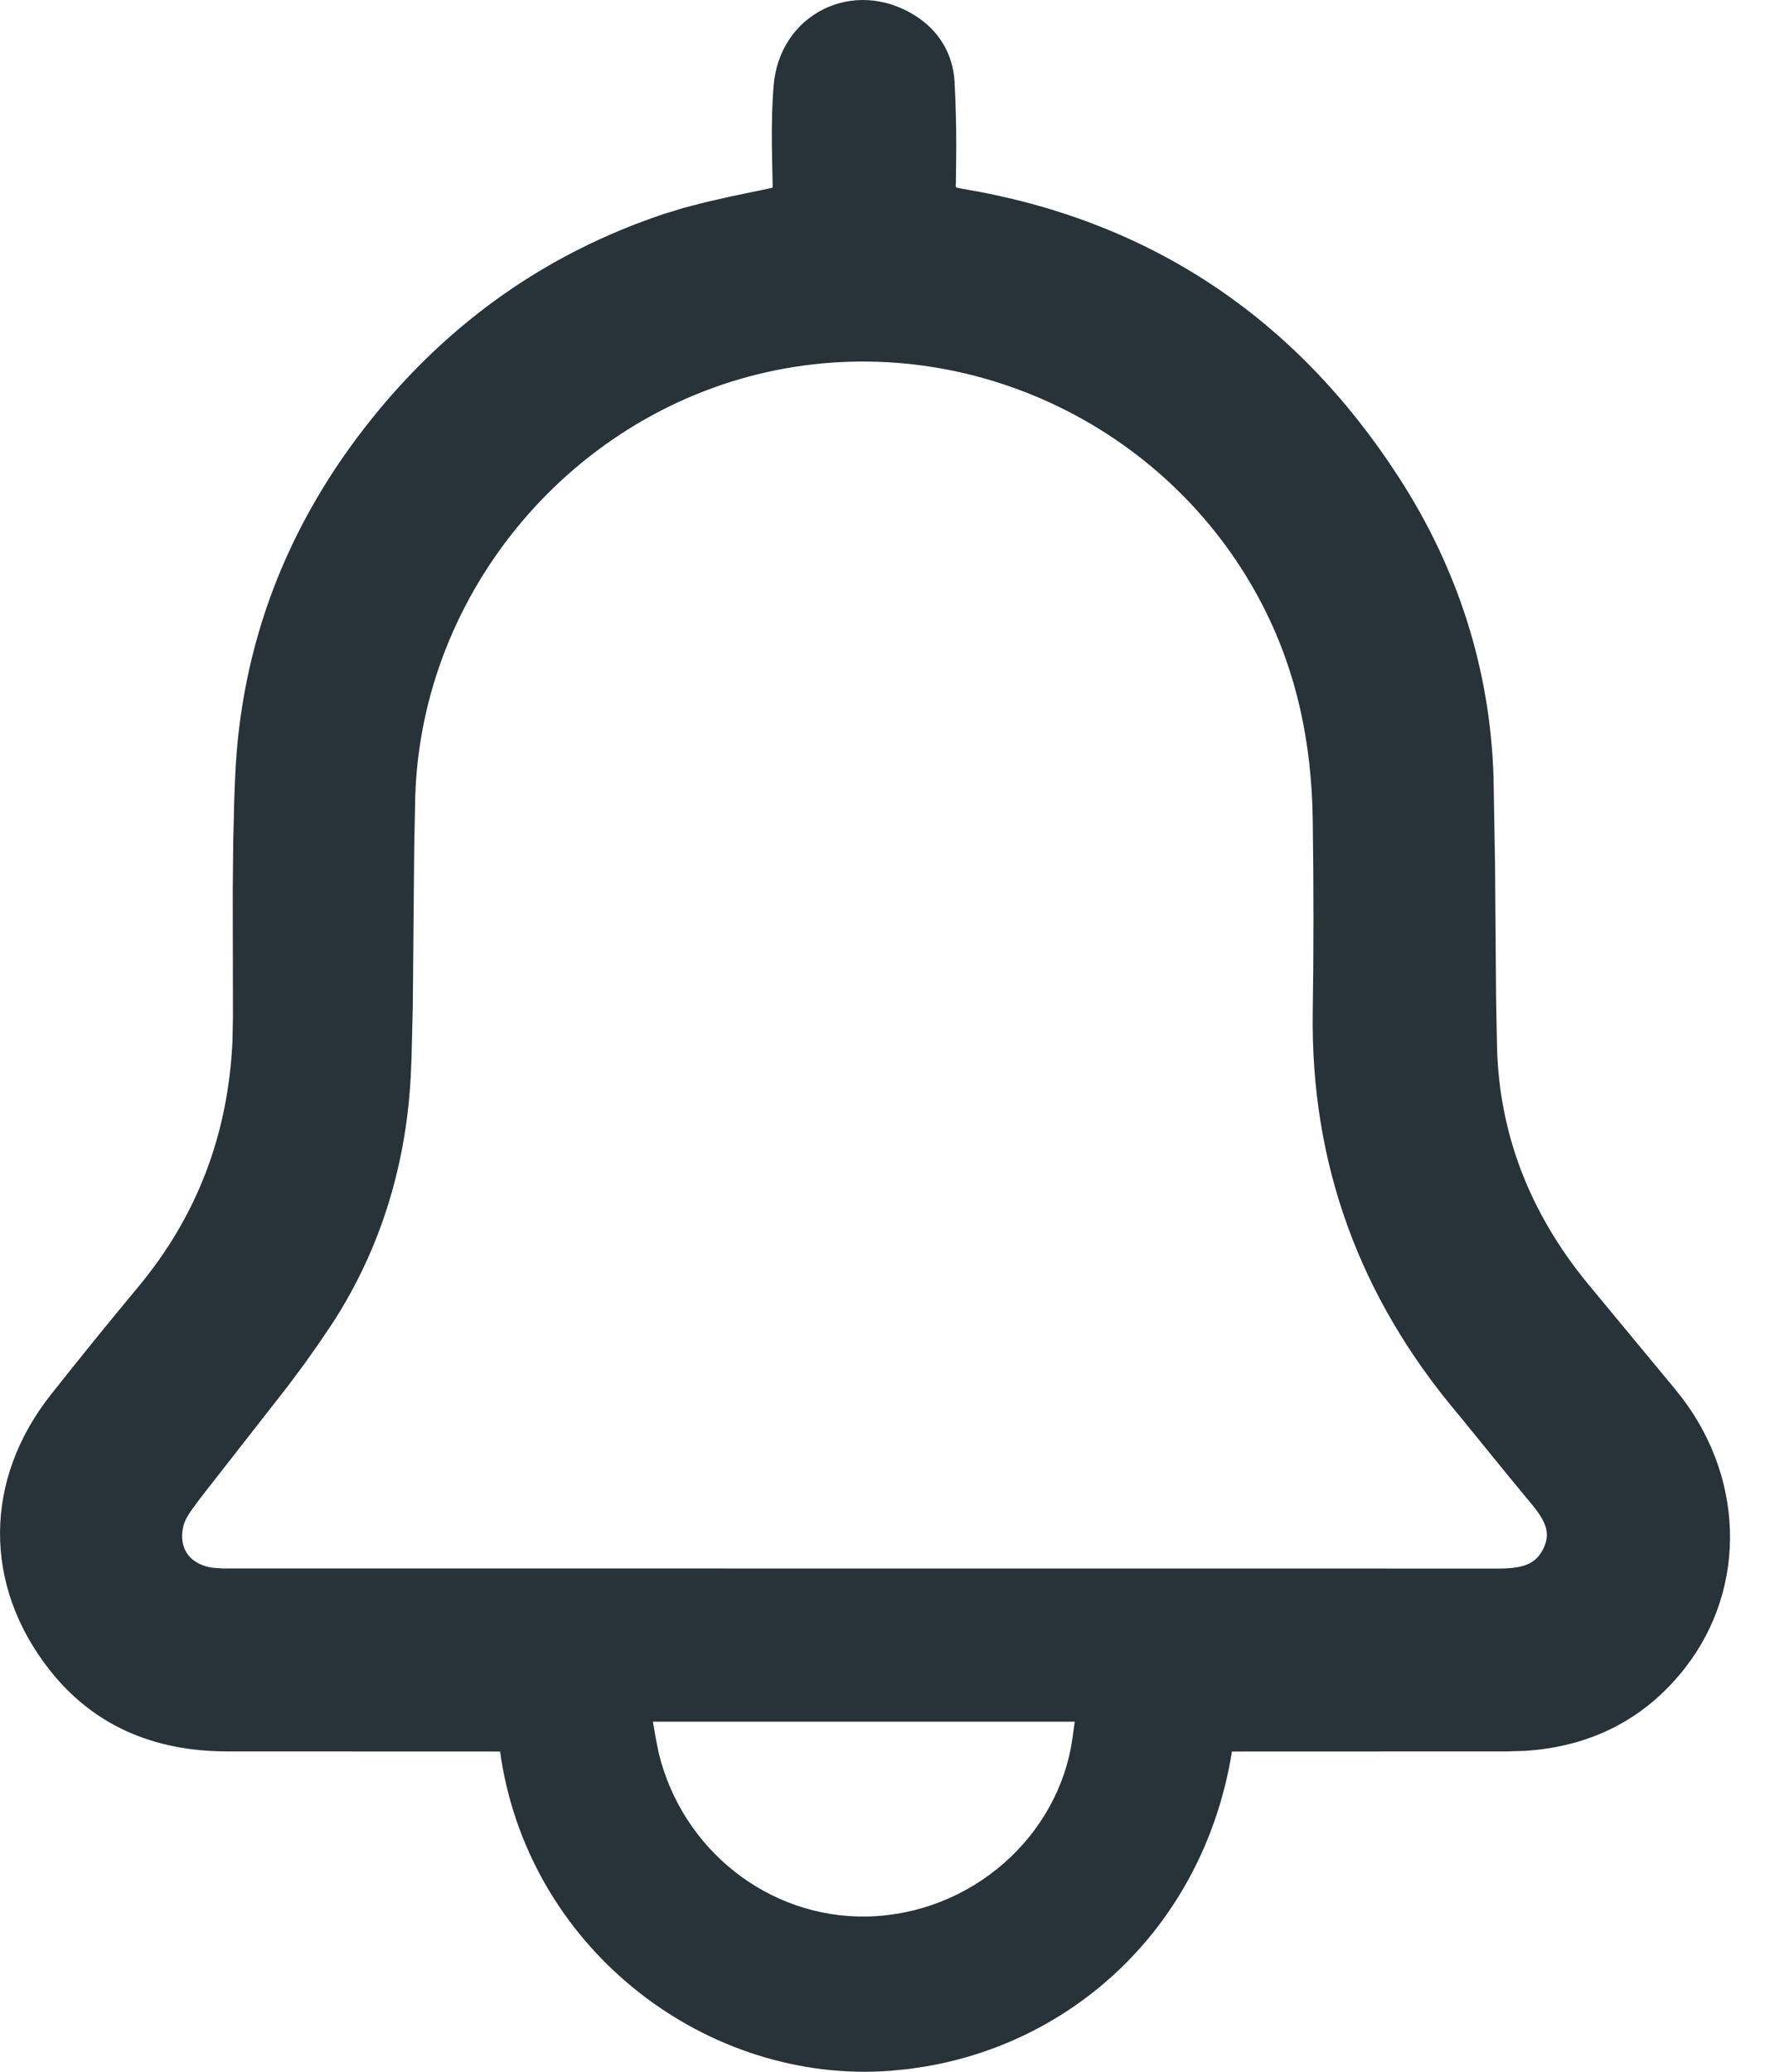 <svg width="19" height="22" viewBox="0 0 19 22" fill="none" xmlns="http://www.w3.org/2000/svg">
<path fill-rule="evenodd" clip-rule="evenodd" d="M9.716 0.164C9.066 -0.243 8.278 0.146 8.216 0.911C8.2 1.107 8.195 1.311 8.198 1.56L8.206 1.987C8.205 1.99 8.203 1.993 8.199 1.995L7.772 2.084L7.494 2.147L7.263 2.207L7.051 2.272C5.817 2.684 4.784 3.409 3.955 4.438C3.047 5.566 2.555 6.846 2.497 8.262C2.493 8.339 2.491 8.413 2.488 8.487L2.477 8.939L2.472 9.459L2.474 10.805L2.469 11.055C2.423 12.047 2.093 12.916 1.465 13.669C1.159 14.037 0.852 14.415 0.543 14.806C-0.175 15.712 -0.181 16.834 0.527 17.733C0.987 18.317 1.622 18.596 2.412 18.598L5.312 18.599L5.322 18.674C5.649 20.735 7.527 22.13 9.447 21.99L9.644 21.971L9.838 21.942C11.448 21.665 12.755 20.43 13.07 18.681L13.083 18.599L16.002 18.598L16.196 18.592C16.897 18.547 17.472 18.255 17.897 17.71C18.57 16.845 18.525 15.639 17.796 14.758L16.853 13.619C16.246 12.874 15.923 12.041 15.899 11.12L15.889 10.585L15.878 9.182L15.862 8.257C15.828 7.116 15.486 6.041 14.855 5.067C13.754 3.365 12.201 2.334 10.217 2.004L10.161 1.993C10.15 1.988 10.15 1.979 10.151 1.955C10.151 1.95 10.152 1.944 10.152 1.937L10.156 1.571C10.156 1.331 10.15 1.097 10.138 0.869C10.121 0.573 9.972 0.323 9.716 0.164ZM11.391 18.451L11.414 18.282H6.934L6.964 18.456L6.997 18.619C7.246 19.64 8.161 20.369 9.204 20.351C10.301 20.331 11.245 19.513 11.391 18.451ZM8.251 3.929C6.096 4.358 4.475 6.269 4.41 8.464L4.399 9.001L4.384 10.697L4.371 11.219C4.369 11.261 4.368 11.303 4.366 11.347C4.328 12.337 4.048 13.256 3.529 14.054L3.384 14.269L3.232 14.484L3.057 14.719L2.155 15.873L2.1 15.945C2.001 16.077 1.959 16.146 1.945 16.215C1.896 16.448 2.019 16.614 2.263 16.648L2.36 16.655L15.91 16.656C16.189 16.657 16.32 16.602 16.397 16.432C16.466 16.277 16.424 16.156 16.246 15.947L16.019 15.672L15.531 15.072C15.514 15.051 15.497 15.031 15.48 15.01C14.433 13.768 13.918 12.348 13.942 10.745C13.952 10.086 13.952 9.411 13.942 8.712C13.931 7.876 13.767 7.135 13.426 6.46C12.465 4.559 10.333 3.515 8.251 3.929Z" fill="#273239"/>
</svg>
